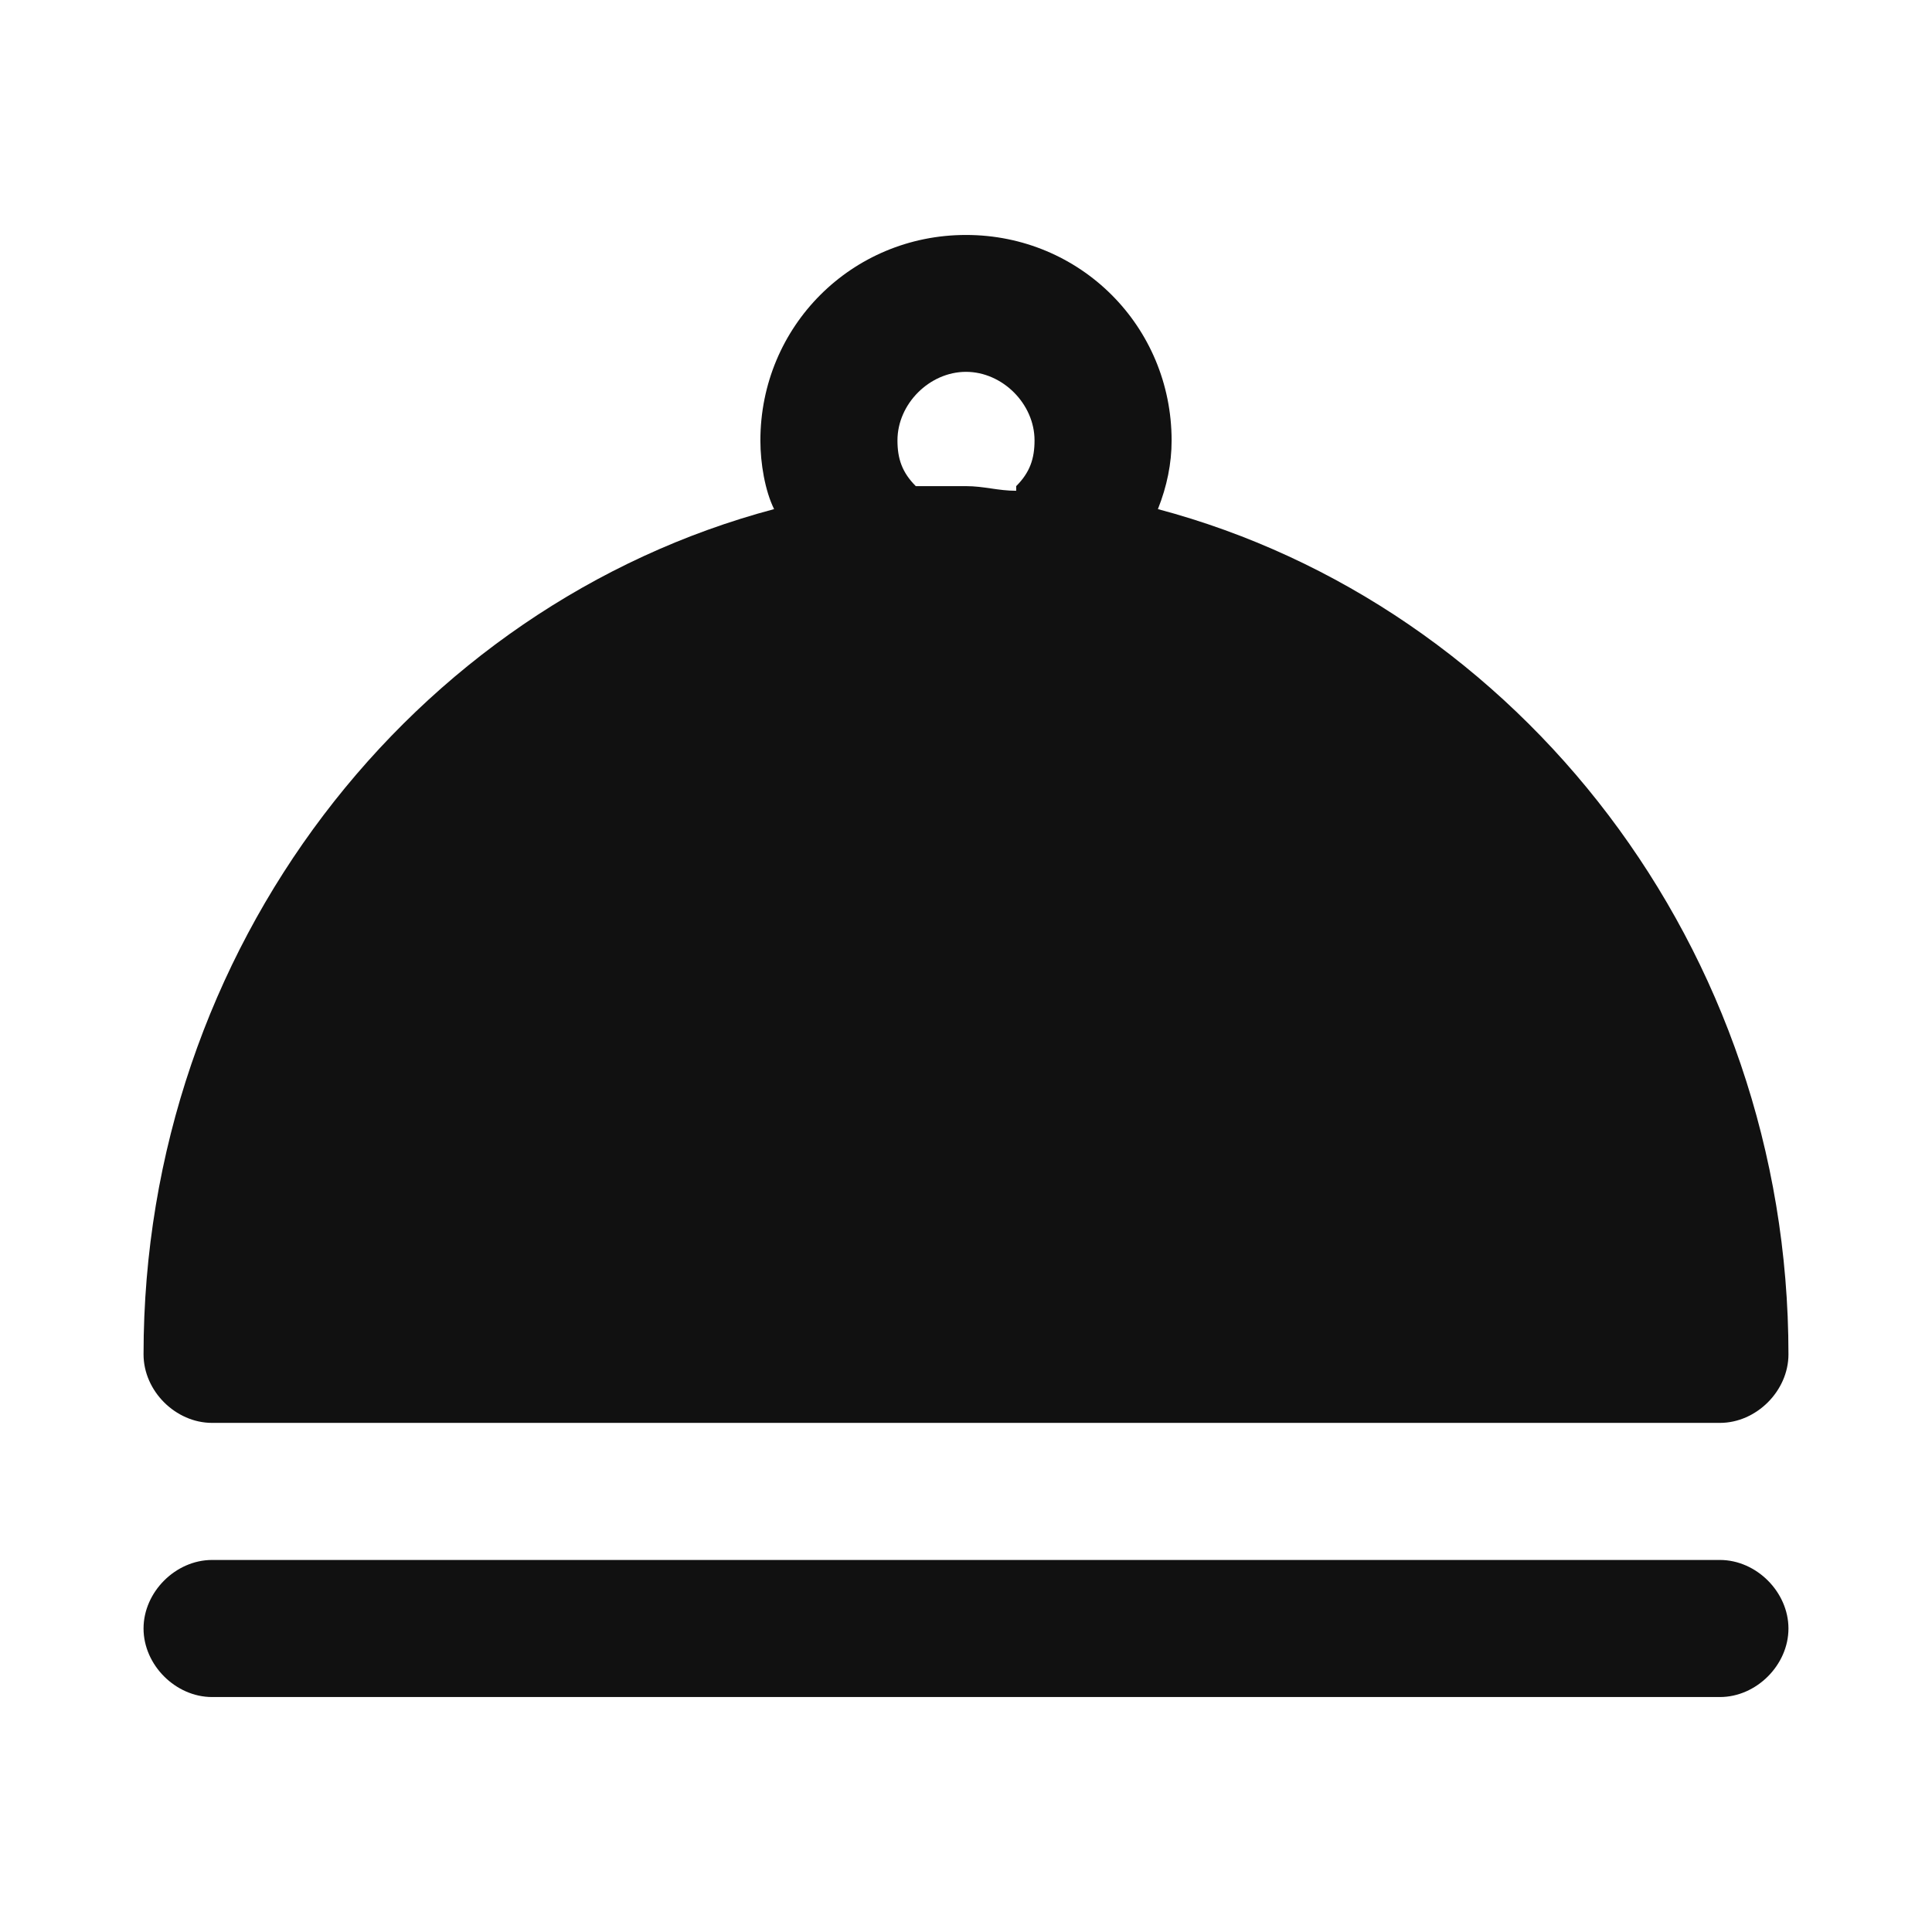<?xml version="1.0" standalone="no"?><!DOCTYPE svg PUBLIC "-//W3C//DTD SVG 1.1//EN" "http://www.w3.org/Graphics/SVG/1.1/DTD/svg11.dtd"><svg t="1514876733338" class="icon" style="" viewBox="0 0 1024 1024" version="1.1" xmlns="http://www.w3.org/2000/svg" p-id="1002" xmlns:xlink="http://www.w3.org/1999/xlink" width="32" height="32"><defs><style type="text/css"></style></defs><path d="M911.592 826.813h-799.185c-19.34 0-36.327 16.987-36.327 36.327s16.987 36.327 36.327 36.327h799.185c19.34 0 36.327-16.987 36.327-36.327s-16.987-36.327-36.327-36.327z m-799.185-72.653h799.185c19.34 0 36.327-16.987 36.327-36.327 0-215.504-142.85-397.136-334.204-447.994 4.809-12.075 7.265-24.252 7.265-36.327 0-60.578-48.401-108.98-108.98-108.98s-108.98 48.401-108.98 108.98c0 12.075 2.456 26.605 7.265 36.327-191.354 50.857-334.204 232.49-334.204 447.994 0 19.442 16.987 36.327 36.327 36.327z m372.987-496.497c-7.265-7.265-9.721-14.531-9.721-24.252 0-19.34 16.987-36.327 36.327-36.327s36.327 16.987 36.327 36.327c0 9.721-2.456 16.987-9.721 24.252v2.456c-9.721 0-16.987-2.456-26.605-2.456h-26.605z" p-id="1003" fill="#111111"></path></svg>